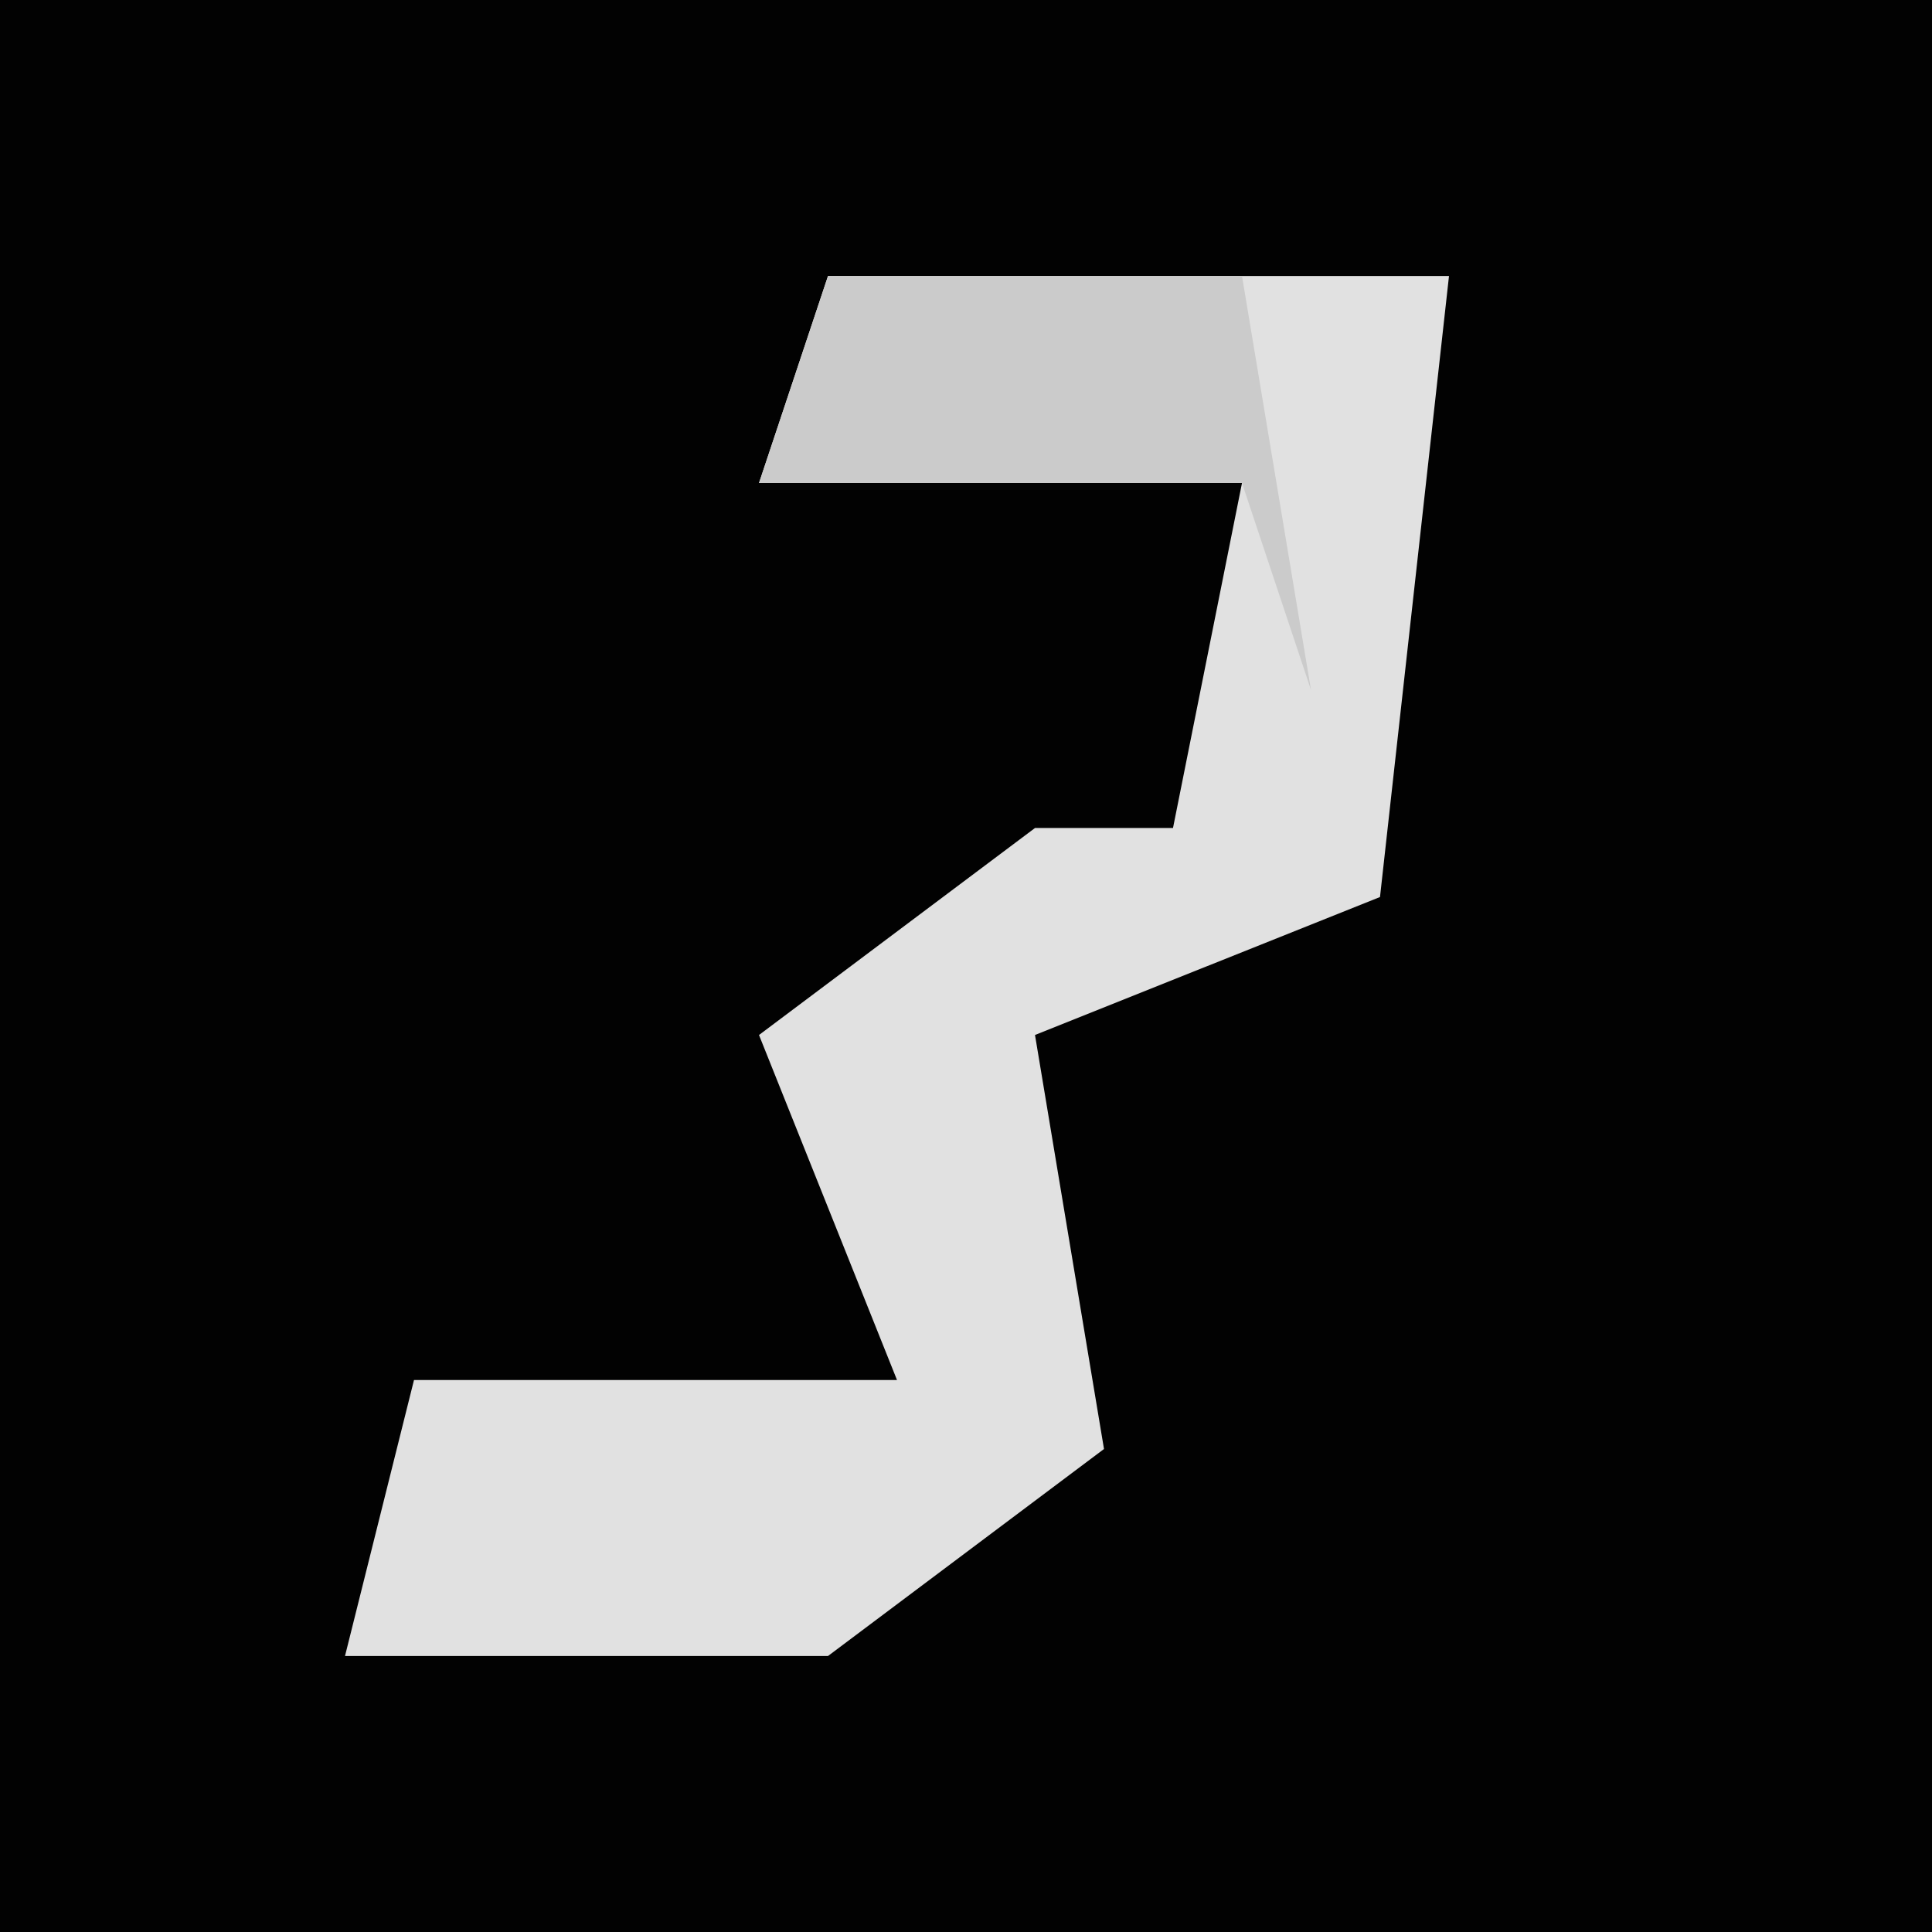 <?xml version="1.0" encoding="UTF-8"?>
<svg version="1.1" xmlns="http://www.w3.org/2000/svg" width="28" height="28">
<path d="M0,0 L28,0 L28,28 L0,28 Z " fill="#020202" transform="translate(0,0)"/>
<path d="M0,0 L9,0 L8,9 L3,11 L4,17 L0,20 L-7,20 L-6,16 L1,16 L-1,11 L3,8 L5,8 L6,3 L-1,3 Z " fill="#E1E1E1" transform="translate(12,4)"/>
<path d="M0,0 L6,0 L7,6 L6,3 L-1,3 Z " fill="#CBCBCB" transform="translate(12,4)"/>
</svg>
